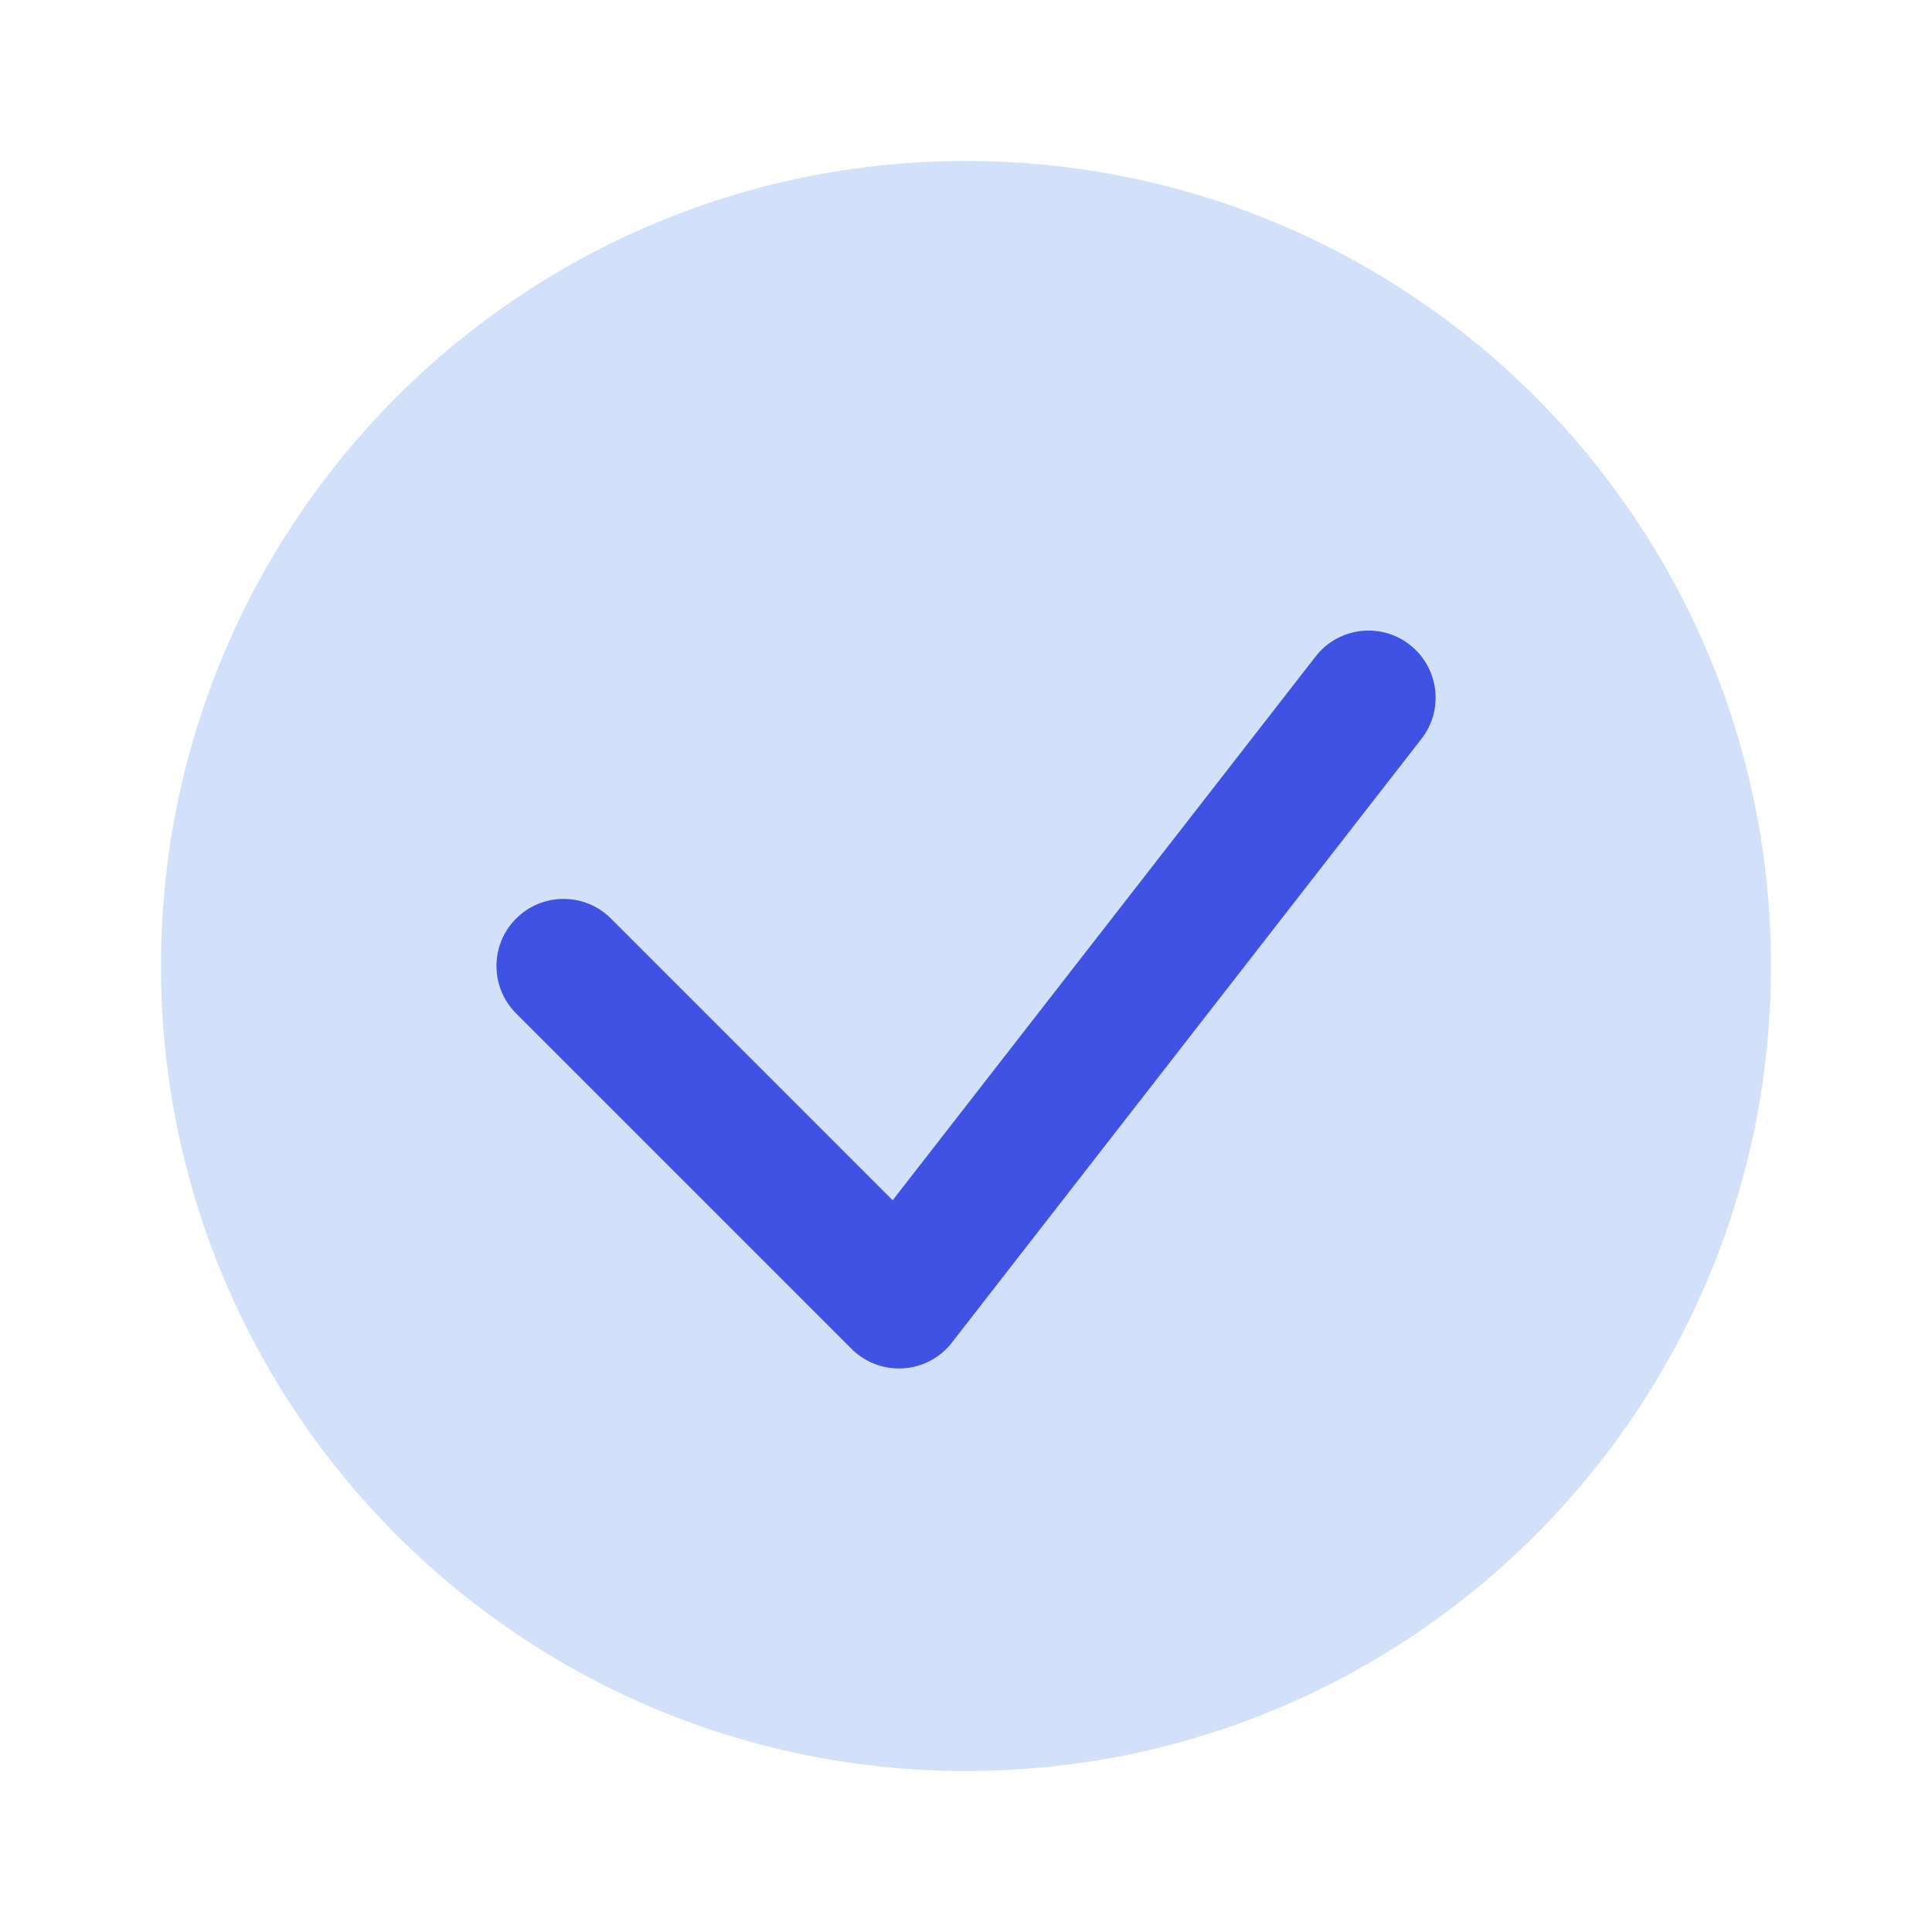 <svg width="24" height="24" viewBox="0 0 24 24" fill="none" xmlns="http://www.w3.org/2000/svg">
<path d="M22 12C22 17.523 17.523 22 12 22C6.477 22 2 17.523 2 12C2 6.477 6.477 2 12 2C17.523 2 22 6.477 22 12Z" fill="#D2E0F9"/>
<path fill-rule="evenodd" clip-rule="evenodd" d="M17.512 8.009C17.875 8.292 17.941 8.815 17.658 9.178L11.825 16.678C11.678 16.867 11.457 16.984 11.219 16.998C10.98 17.013 10.747 16.925 10.578 16.756L6.411 12.589C6.086 12.264 6.086 11.736 6.411 11.411C6.737 11.085 7.264 11.085 7.59 11.411L11.089 14.91L16.343 8.155C16.625 7.792 17.149 7.726 17.512 8.009Z" fill="#3F52E4"/>
</svg>
